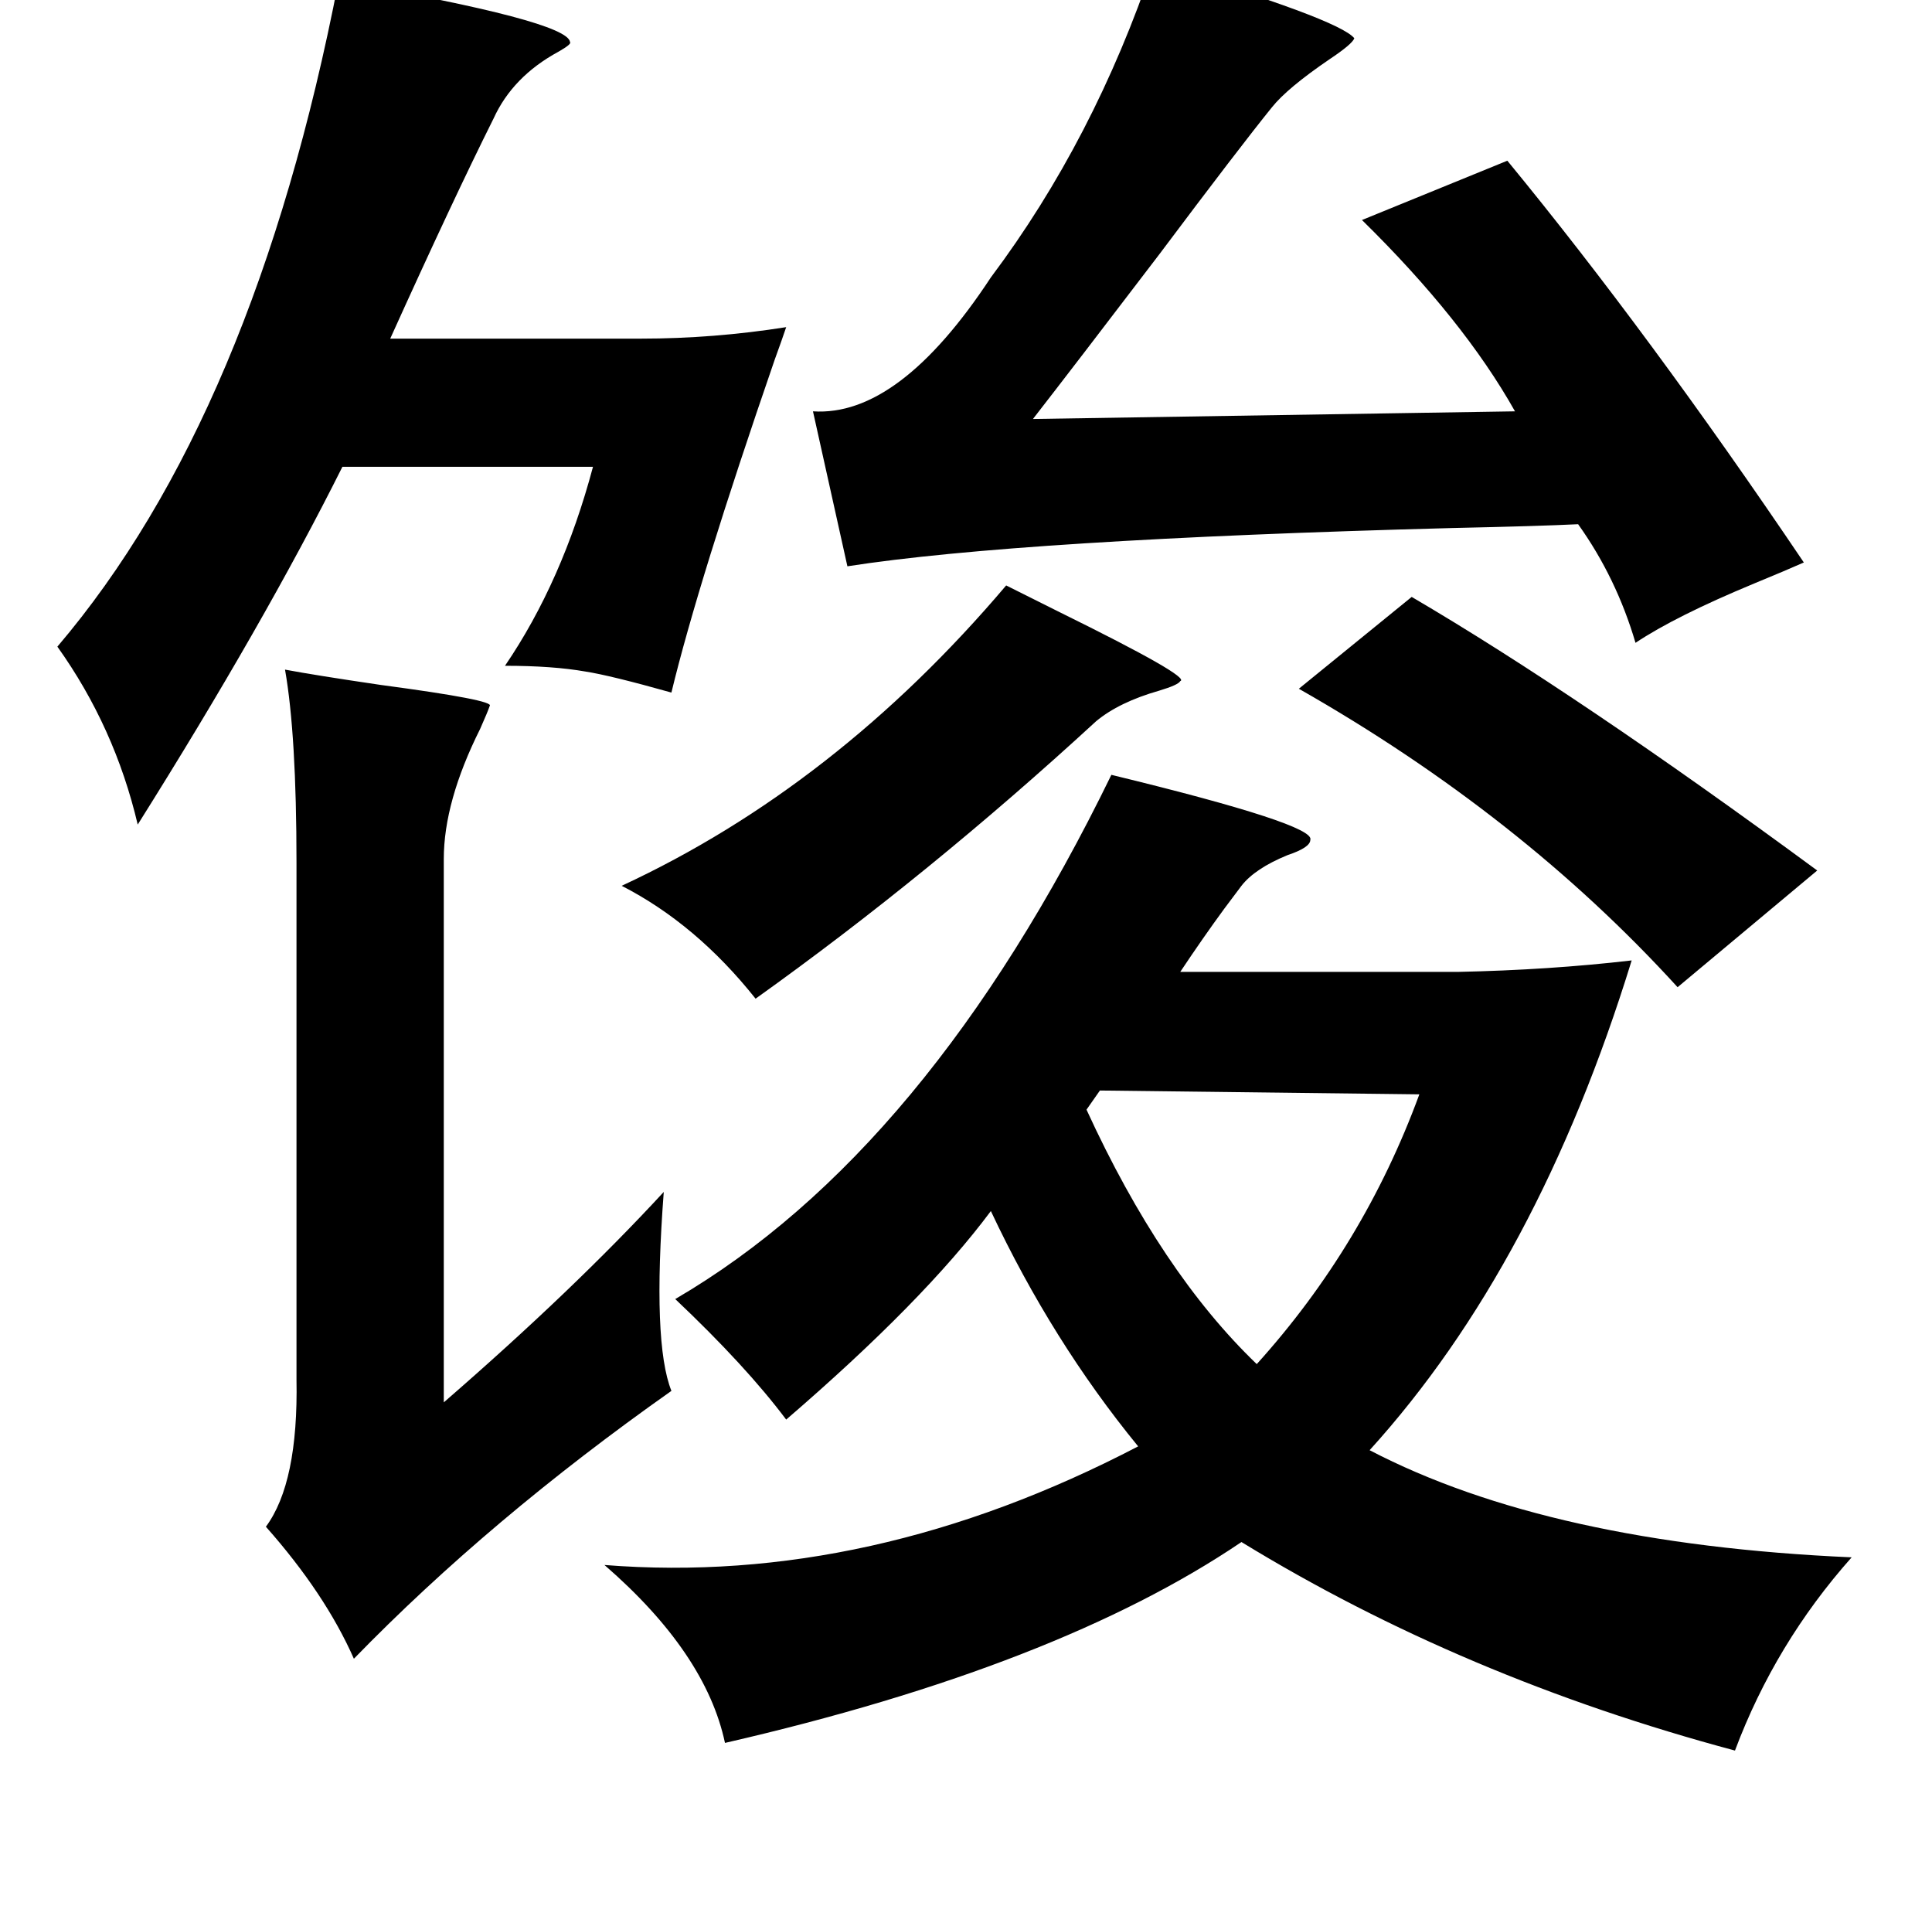 <?xml version="1.0" standalone="no"?>
<!DOCTYPE svg PUBLIC "-//W3C//DTD SVG 1.1//EN" "http://www.w3.org/Graphics/SVG/1.1/DTD/svg11.dtd" >
<svg xmlns="http://www.w3.org/2000/svg" xmlns:xlink="http://www.w3.org/1999/xlink" version="1.1" viewBox="-10 0 1010 1000">
   <path fill="currentColor"
d="M593 -19q97 29 105 39q-1 3 -13 11q-22 15 -30 25q-17 21 -59 77q-45 59 -66 86l252 -4q-27 -48 -80 -100l76 -31q74 90 155 210q-9 4 -26 11q-41 17 -62 31q-10 -34 -30 -62q-20 1 -66 2q-226 6 -316 20l-18 -81q45 3 93 -70q54 -72 85 -164zM167 -10q120 21 121 32
q1 1 -6 5q-24 13 -34 35q-21 42 -54 115h131q38 0 76 -6q-2 6 -6 17q-40 116 -54 174q-32 -9 -45 -11q-17 -3 -42 -3q30 -44 46 -104h-131q-41 82 -107 187q-12 -51 -42 -93q103 -121 147 -348zM516 306l28 14q69 34 63 36q-1 2 -11 5q-21 6 -33 16q-87 80 -178 145
q-31 -39 -70 -59q112 -52 201 -157zM728 312q87 51 212 143l-73 61q-82 -90 -198 -156zM139 350q16 3 50 8q60 8 57 11q-1 3 -5 12q-19 38 -19 68v284q68 -59 115 -110q-6 79 4 104q-95 67 -166 140q-15 -34 -46 -69q17 -23 16 -77v-270q0 -67 -6 -101zM732 572l-167 -2
l-7 10q39 85 89 133q56 -62 85 -141zM343 679q132 -77 228 -274q107 26 104 34q0 4 -12 8q-17 7 -24 16l-9 12q-11 15 -23 33h145q48 -1 91 -6q-49 159 -137 256q94 49 252 56q-40 45 -61 101q-142 -38 -258 -109q-96 65 -270 105q-10 -47 -63 -93q139 11 279 -62
q-45 -55 -77 -123q-35 47 -107 109q-21 -28 -58 -63z" />
</svg>
